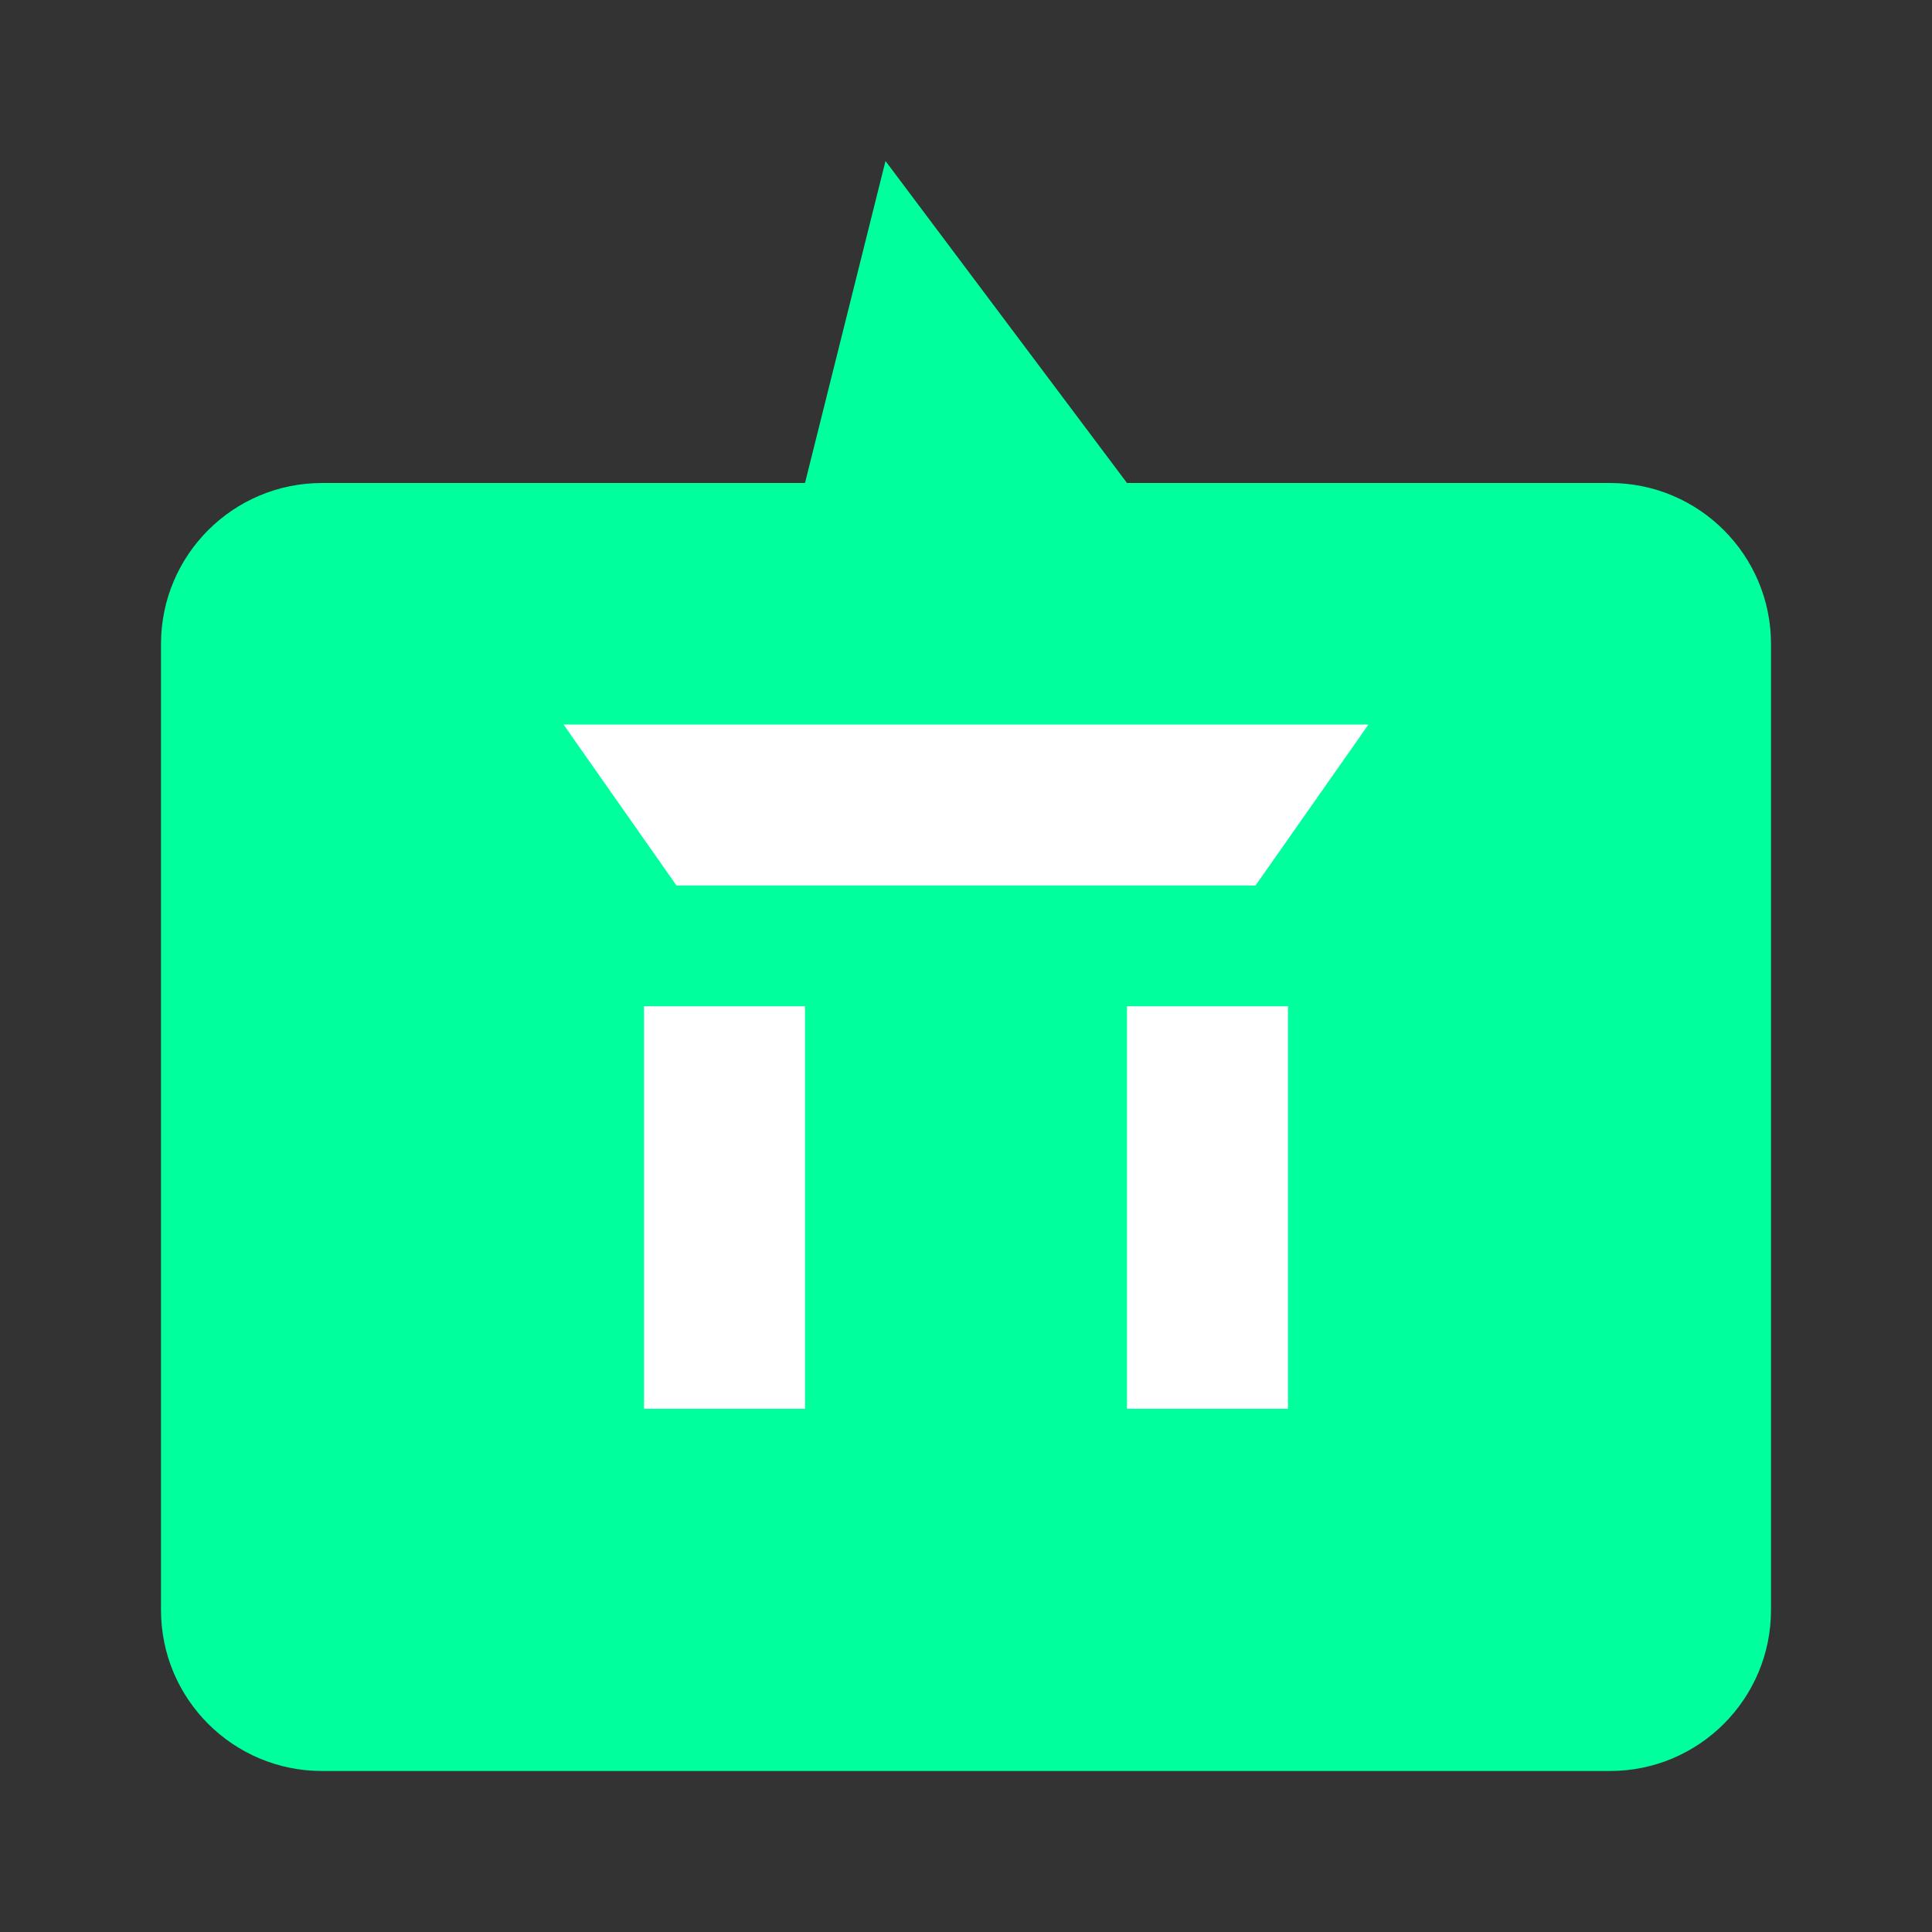<?xml version="1.0" encoding="UTF-8"?>
<svg width="24" height="24" viewBox="0 0 48 48" fill="none" xmlns="http://www.w3.org/2000/svg">
    <rect x="0" y="0" width="48" height="48" fill="#333333" stroke="none"/>
    <path d="M44 16C44 13.791 42.209 12 40 12H8C5.791 12 4 13.791 4 16V40C4 42.209 5.791 44 8 44H40C42.209 44 44 42.209 44 40V16Z" fill="#00FF9D"/>
    <path d="M14 18L16.807 22H31.193L34 18H14Z" fill="white"/>
    <path d="M16 25V35H20V25H16Z" fill="white"/>
    <path d="M28 25V35H32V25H28Z" fill="white"/>
    <path d="M22 4L28 12H20L22 4Z" fill="#00FF9D"/>
</svg> 